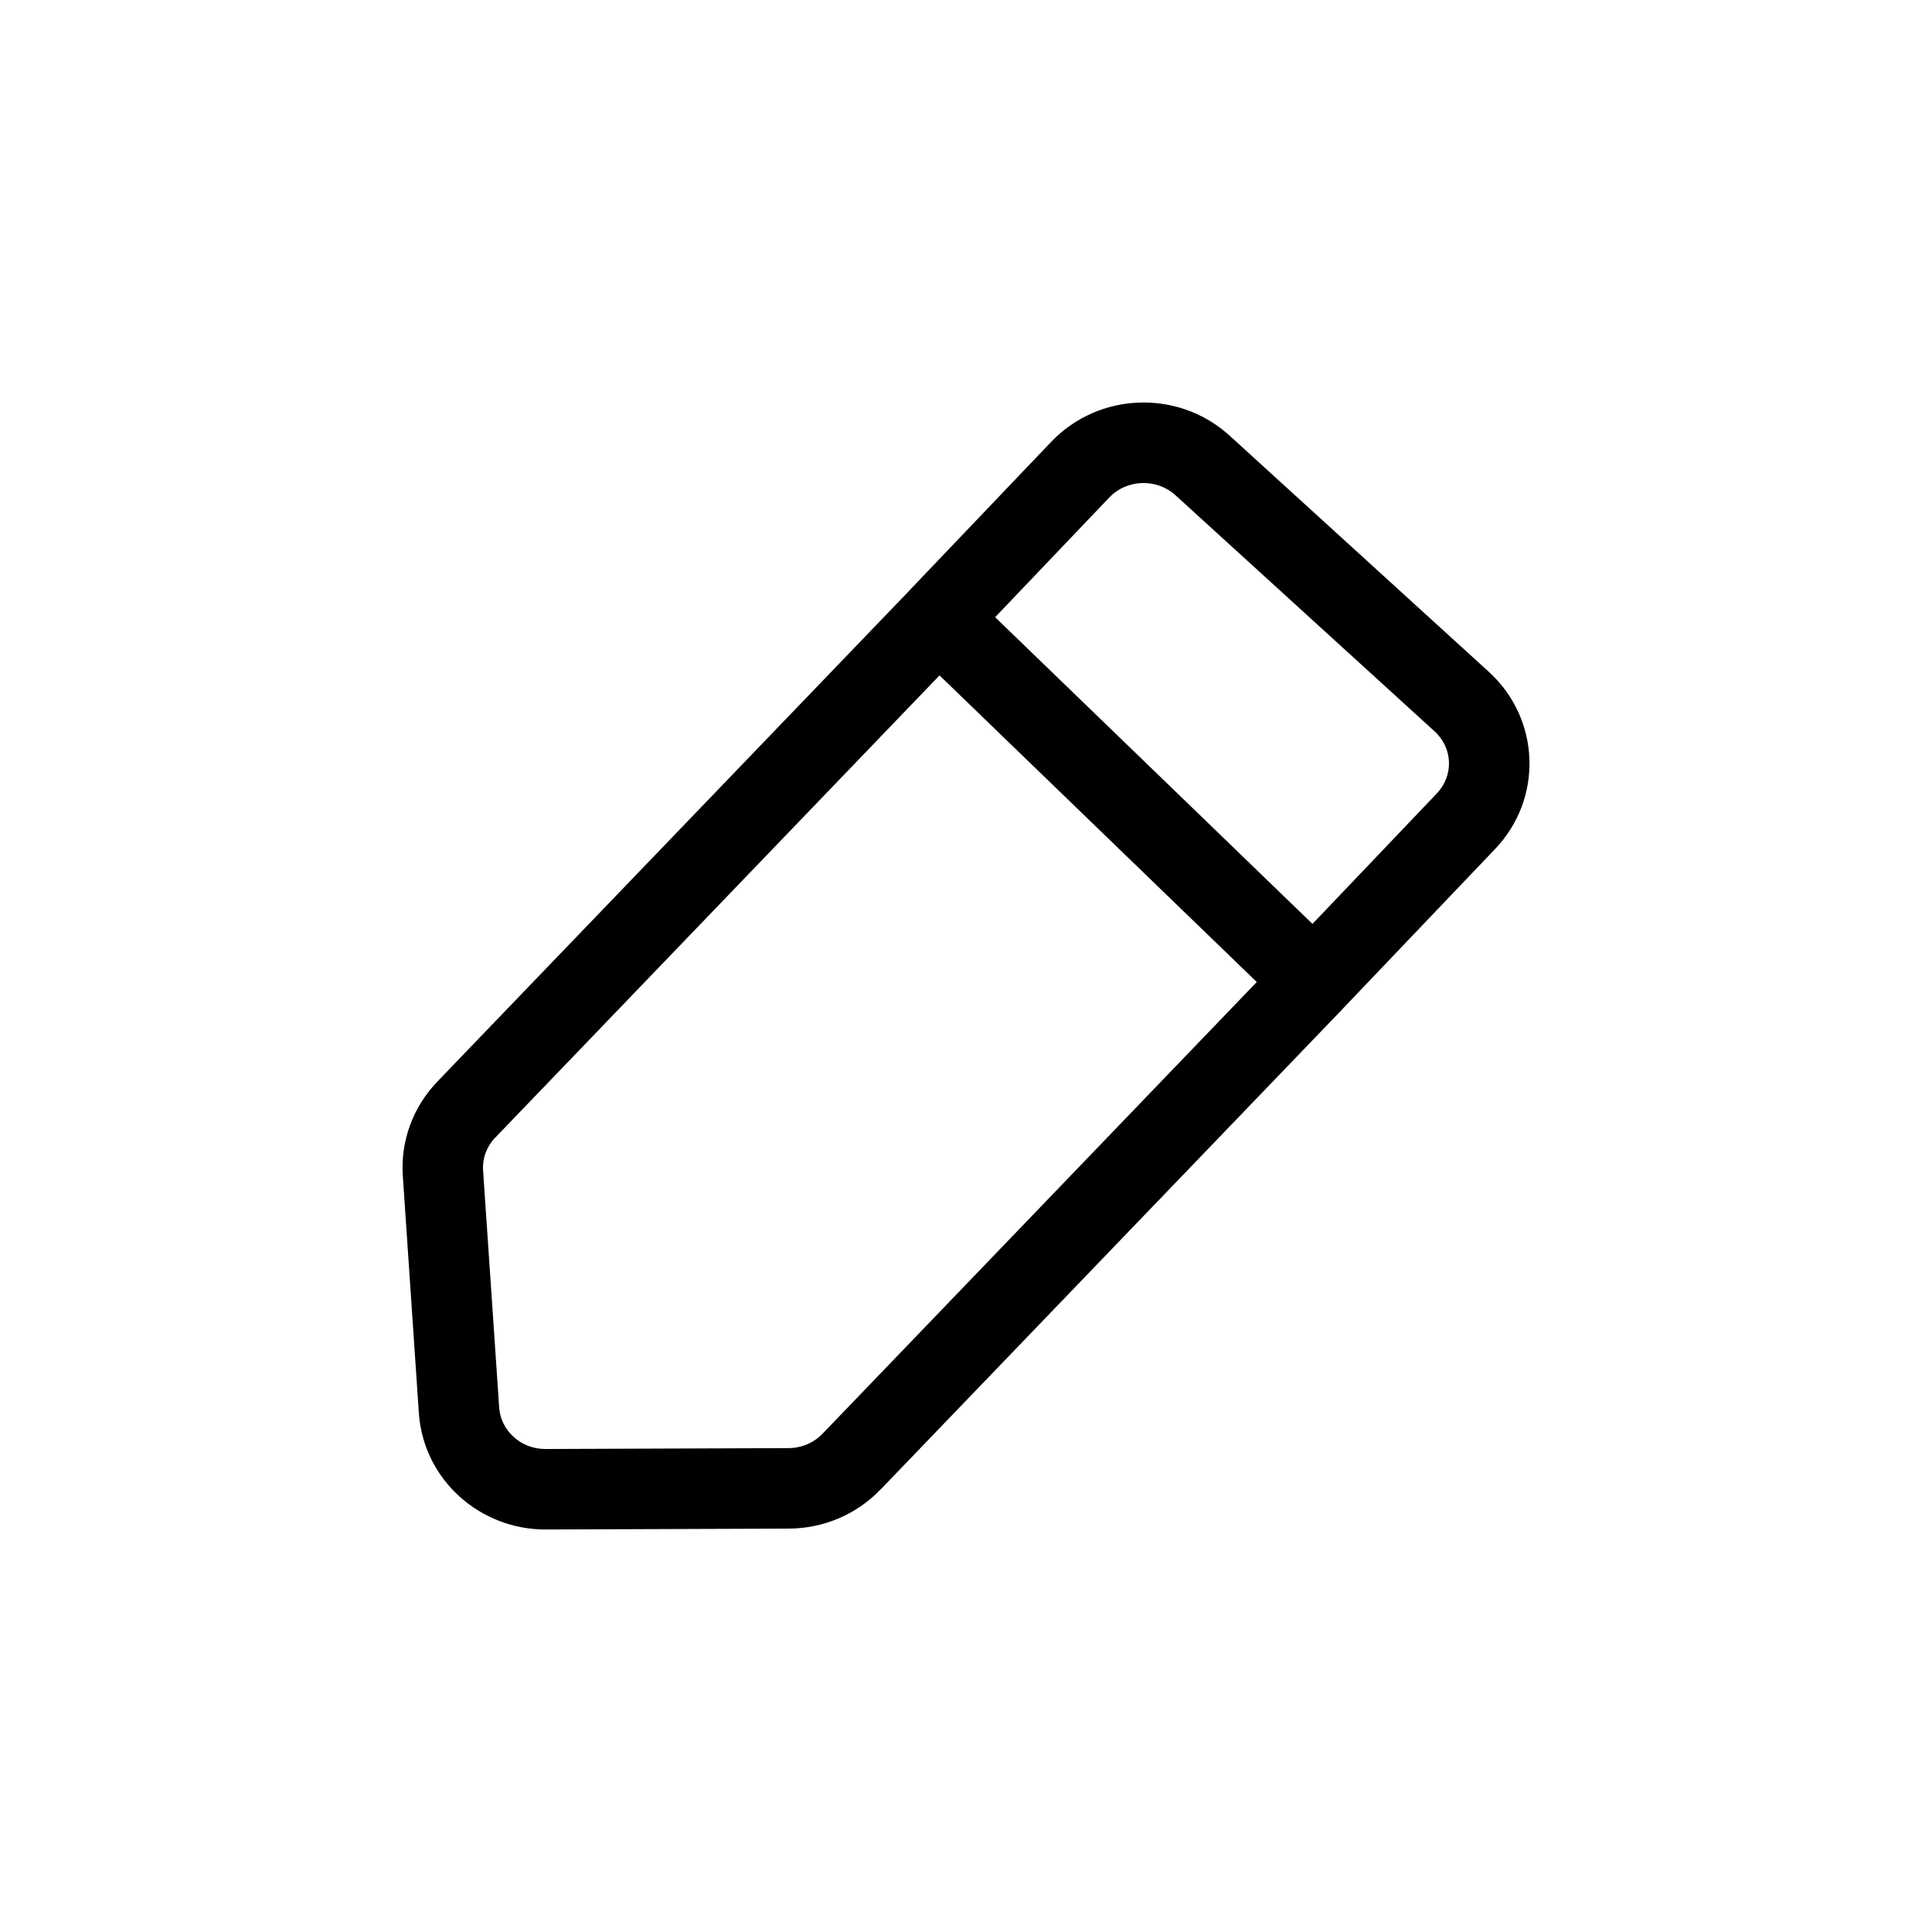 <svg width="24" height="24" viewBox="0 0 24 24" fill="none" xmlns="http://www.w3.org/2000/svg">
<path fill-rule="evenodd" clip-rule="evenodd" d="M13.058 5.489C13.651 4.868 14.641 4.834 15.276 5.413L18.495 8.346C19.136 8.931 19.172 9.918 18.573 10.546L16.68 12.531L16.679 12.533L10.942 18.5C10.942 18.5 10.942 18.5 10.941 18.5C10.644 18.812 10.231 18.987 9.8 18.989L6.781 19C5.959 19.003 5.26 18.379 5.203 17.553L5.004 14.608L5.502 14.574L5.004 14.608C4.974 14.177 5.129 13.755 5.427 13.443L5.428 13.441L5.428 13.441L11.296 7.337L11.297 7.335L13.058 5.489ZM11.671 8.39L6.151 14.133C6.15 14.133 6.15 14.133 6.15 14.133C6.044 14.245 5.991 14.392 6.001 14.54L6.201 17.485C6.22 17.766 6.464 18.001 6.777 18L9.796 17.989C9.959 17.988 10.111 17.922 10.219 17.809L10.22 17.808L15.612 12.199L11.671 8.39ZM16.304 11.477L17.849 9.856C18.06 9.635 18.049 9.293 17.821 9.085L14.602 6.152C14.368 5.939 13.998 5.952 13.781 6.179L12.362 7.667L16.304 11.477Z" fill="black"/>
</svg>
